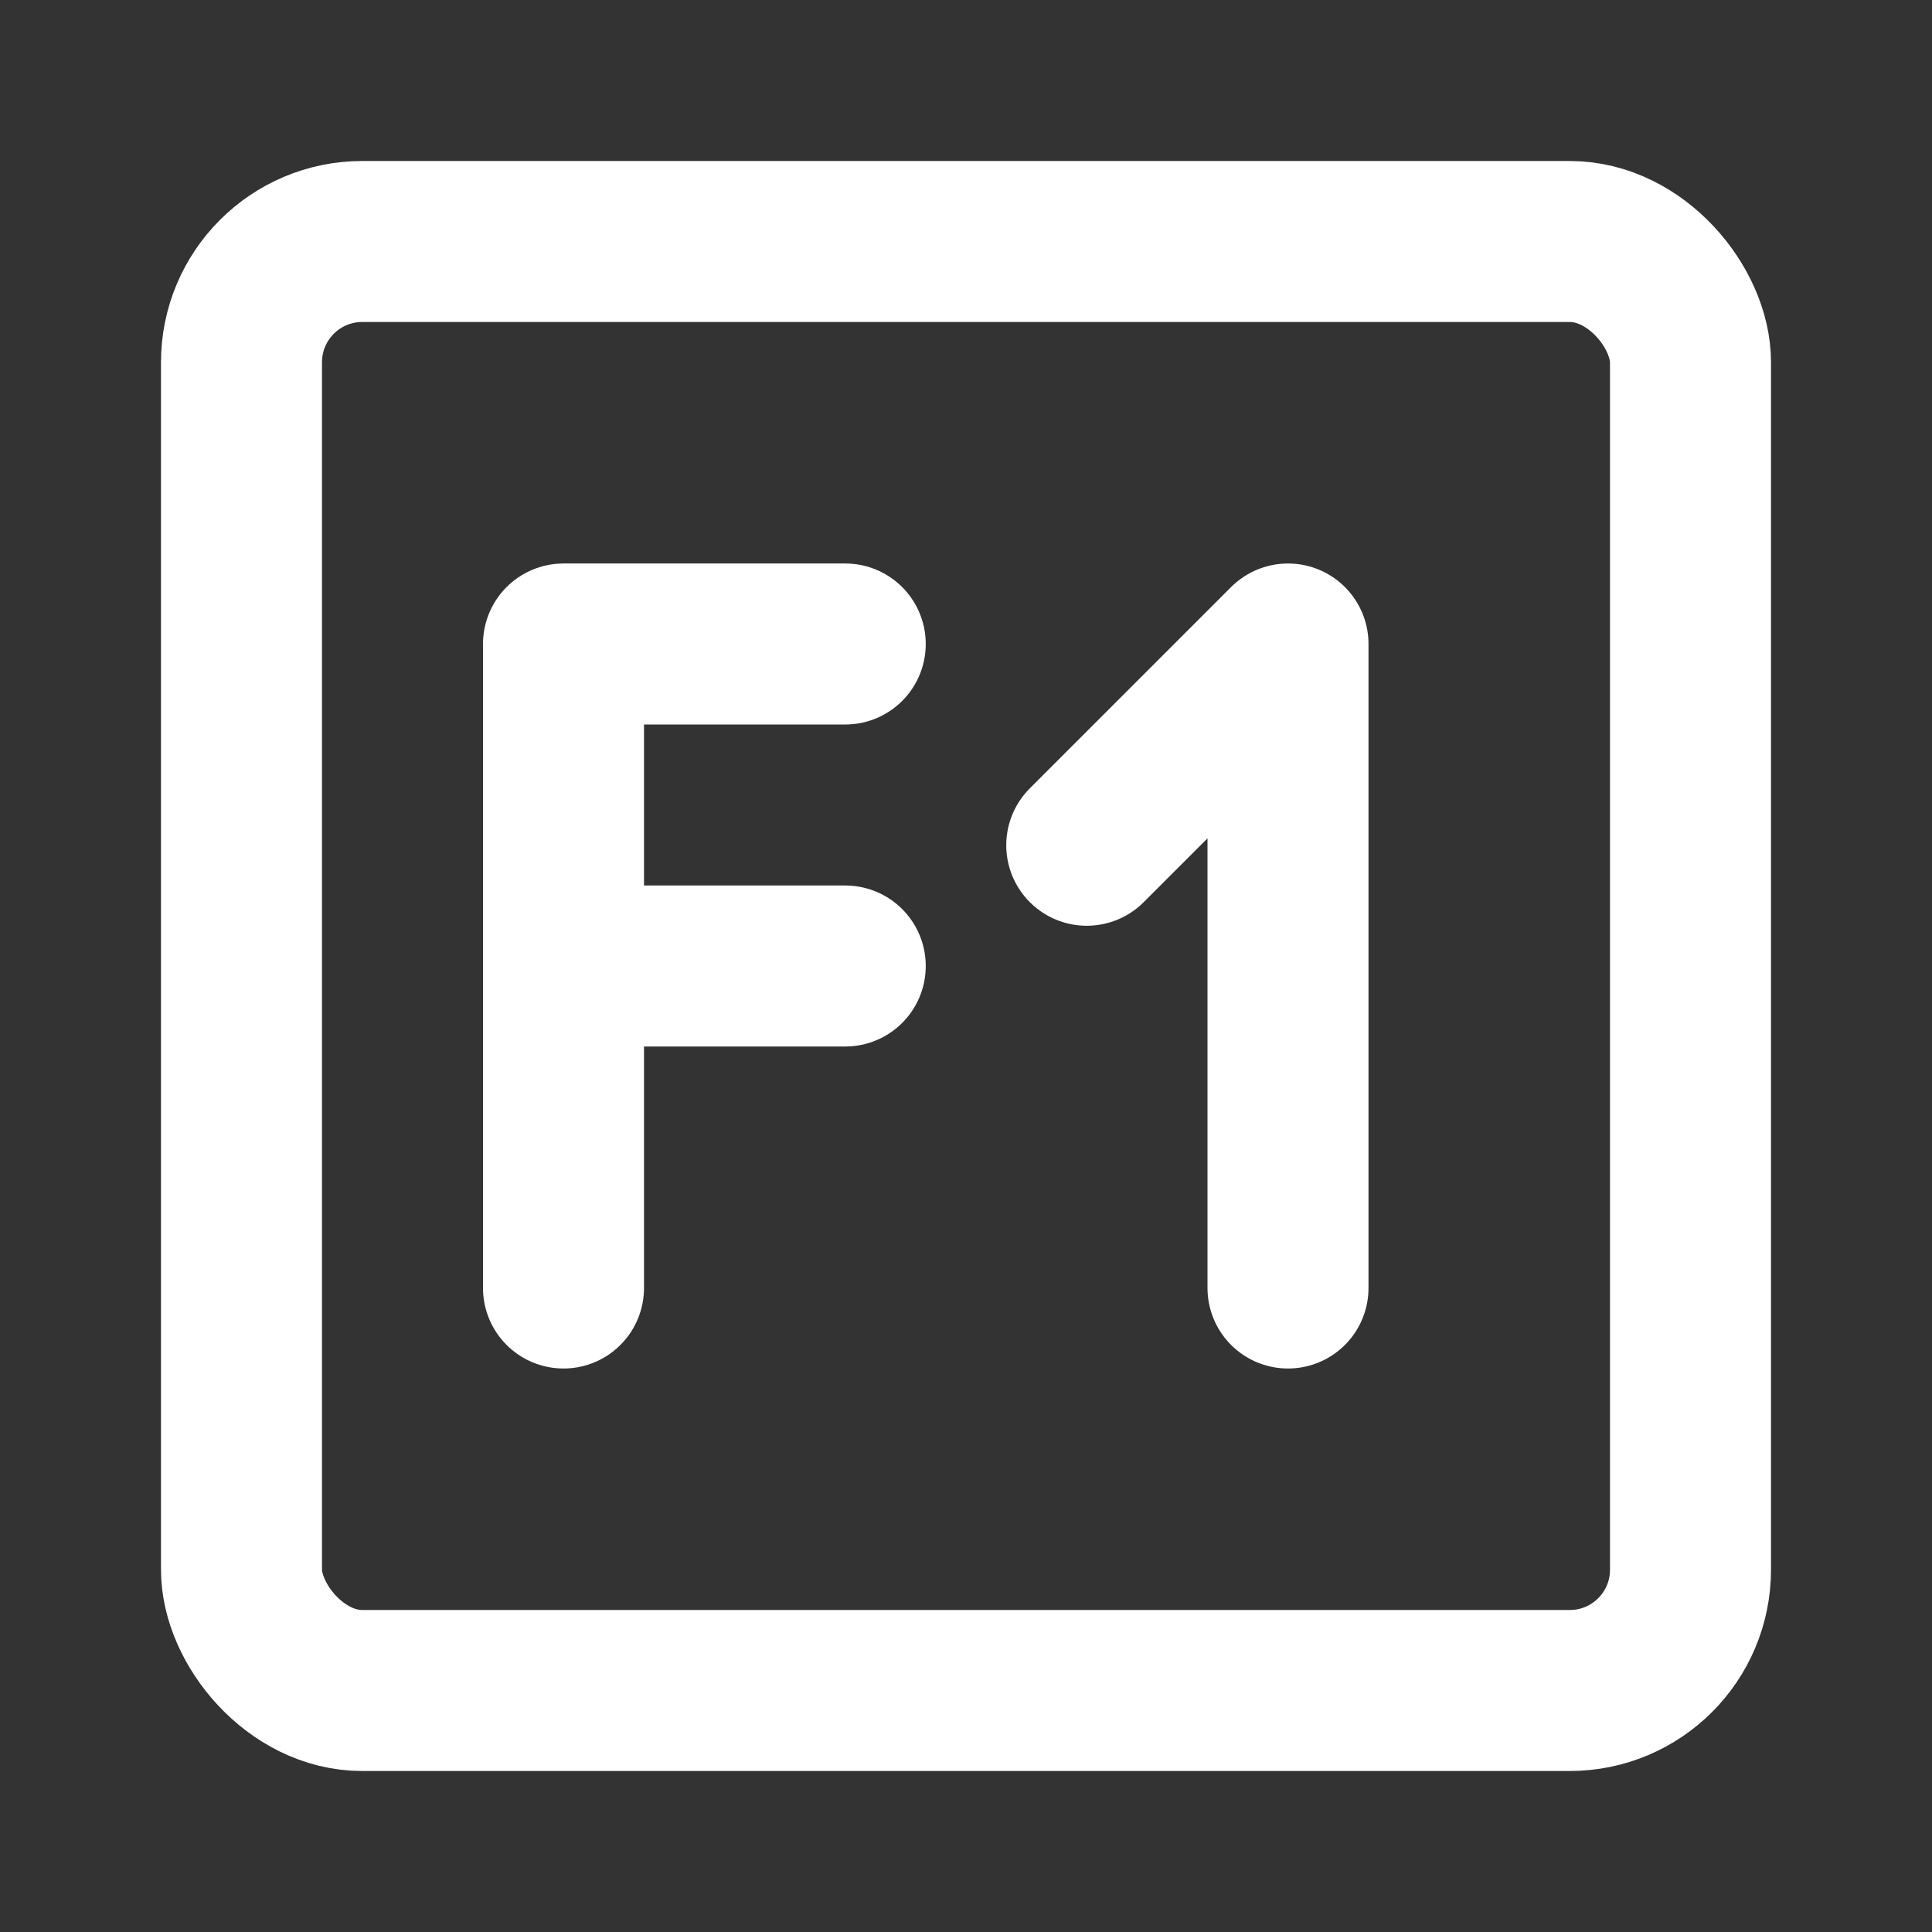 <?xml version="1.0" encoding="UTF-8"?>
<svg width="28" height="28" viewBox="0 0 48 48" fill="none" xmlns="http://www.w3.org/2000/svg">
    <rect x="0" y="0" width="48" height="48" fill="#333333" stroke="none"/>
    <rect x="6" y="6" width="36" height="36" rx="3" fill="none" stroke="#ffffff" stroke-width="4" stroke-linecap="round"
          stroke-linejoin="round"/>
    <path d="M27 21L32 16L32 32" stroke="#ffffff" stroke-width="4" stroke-linecap="round" stroke-linejoin="round"/>
    <path d="M21 16H14V32" stroke="#ffffff" stroke-width="4" stroke-linecap="round" stroke-linejoin="round"/>
    <path d="M14 24H21" stroke="#ffffff" stroke-width="4" stroke-linecap="round" stroke-linejoin="round"/>
</svg>